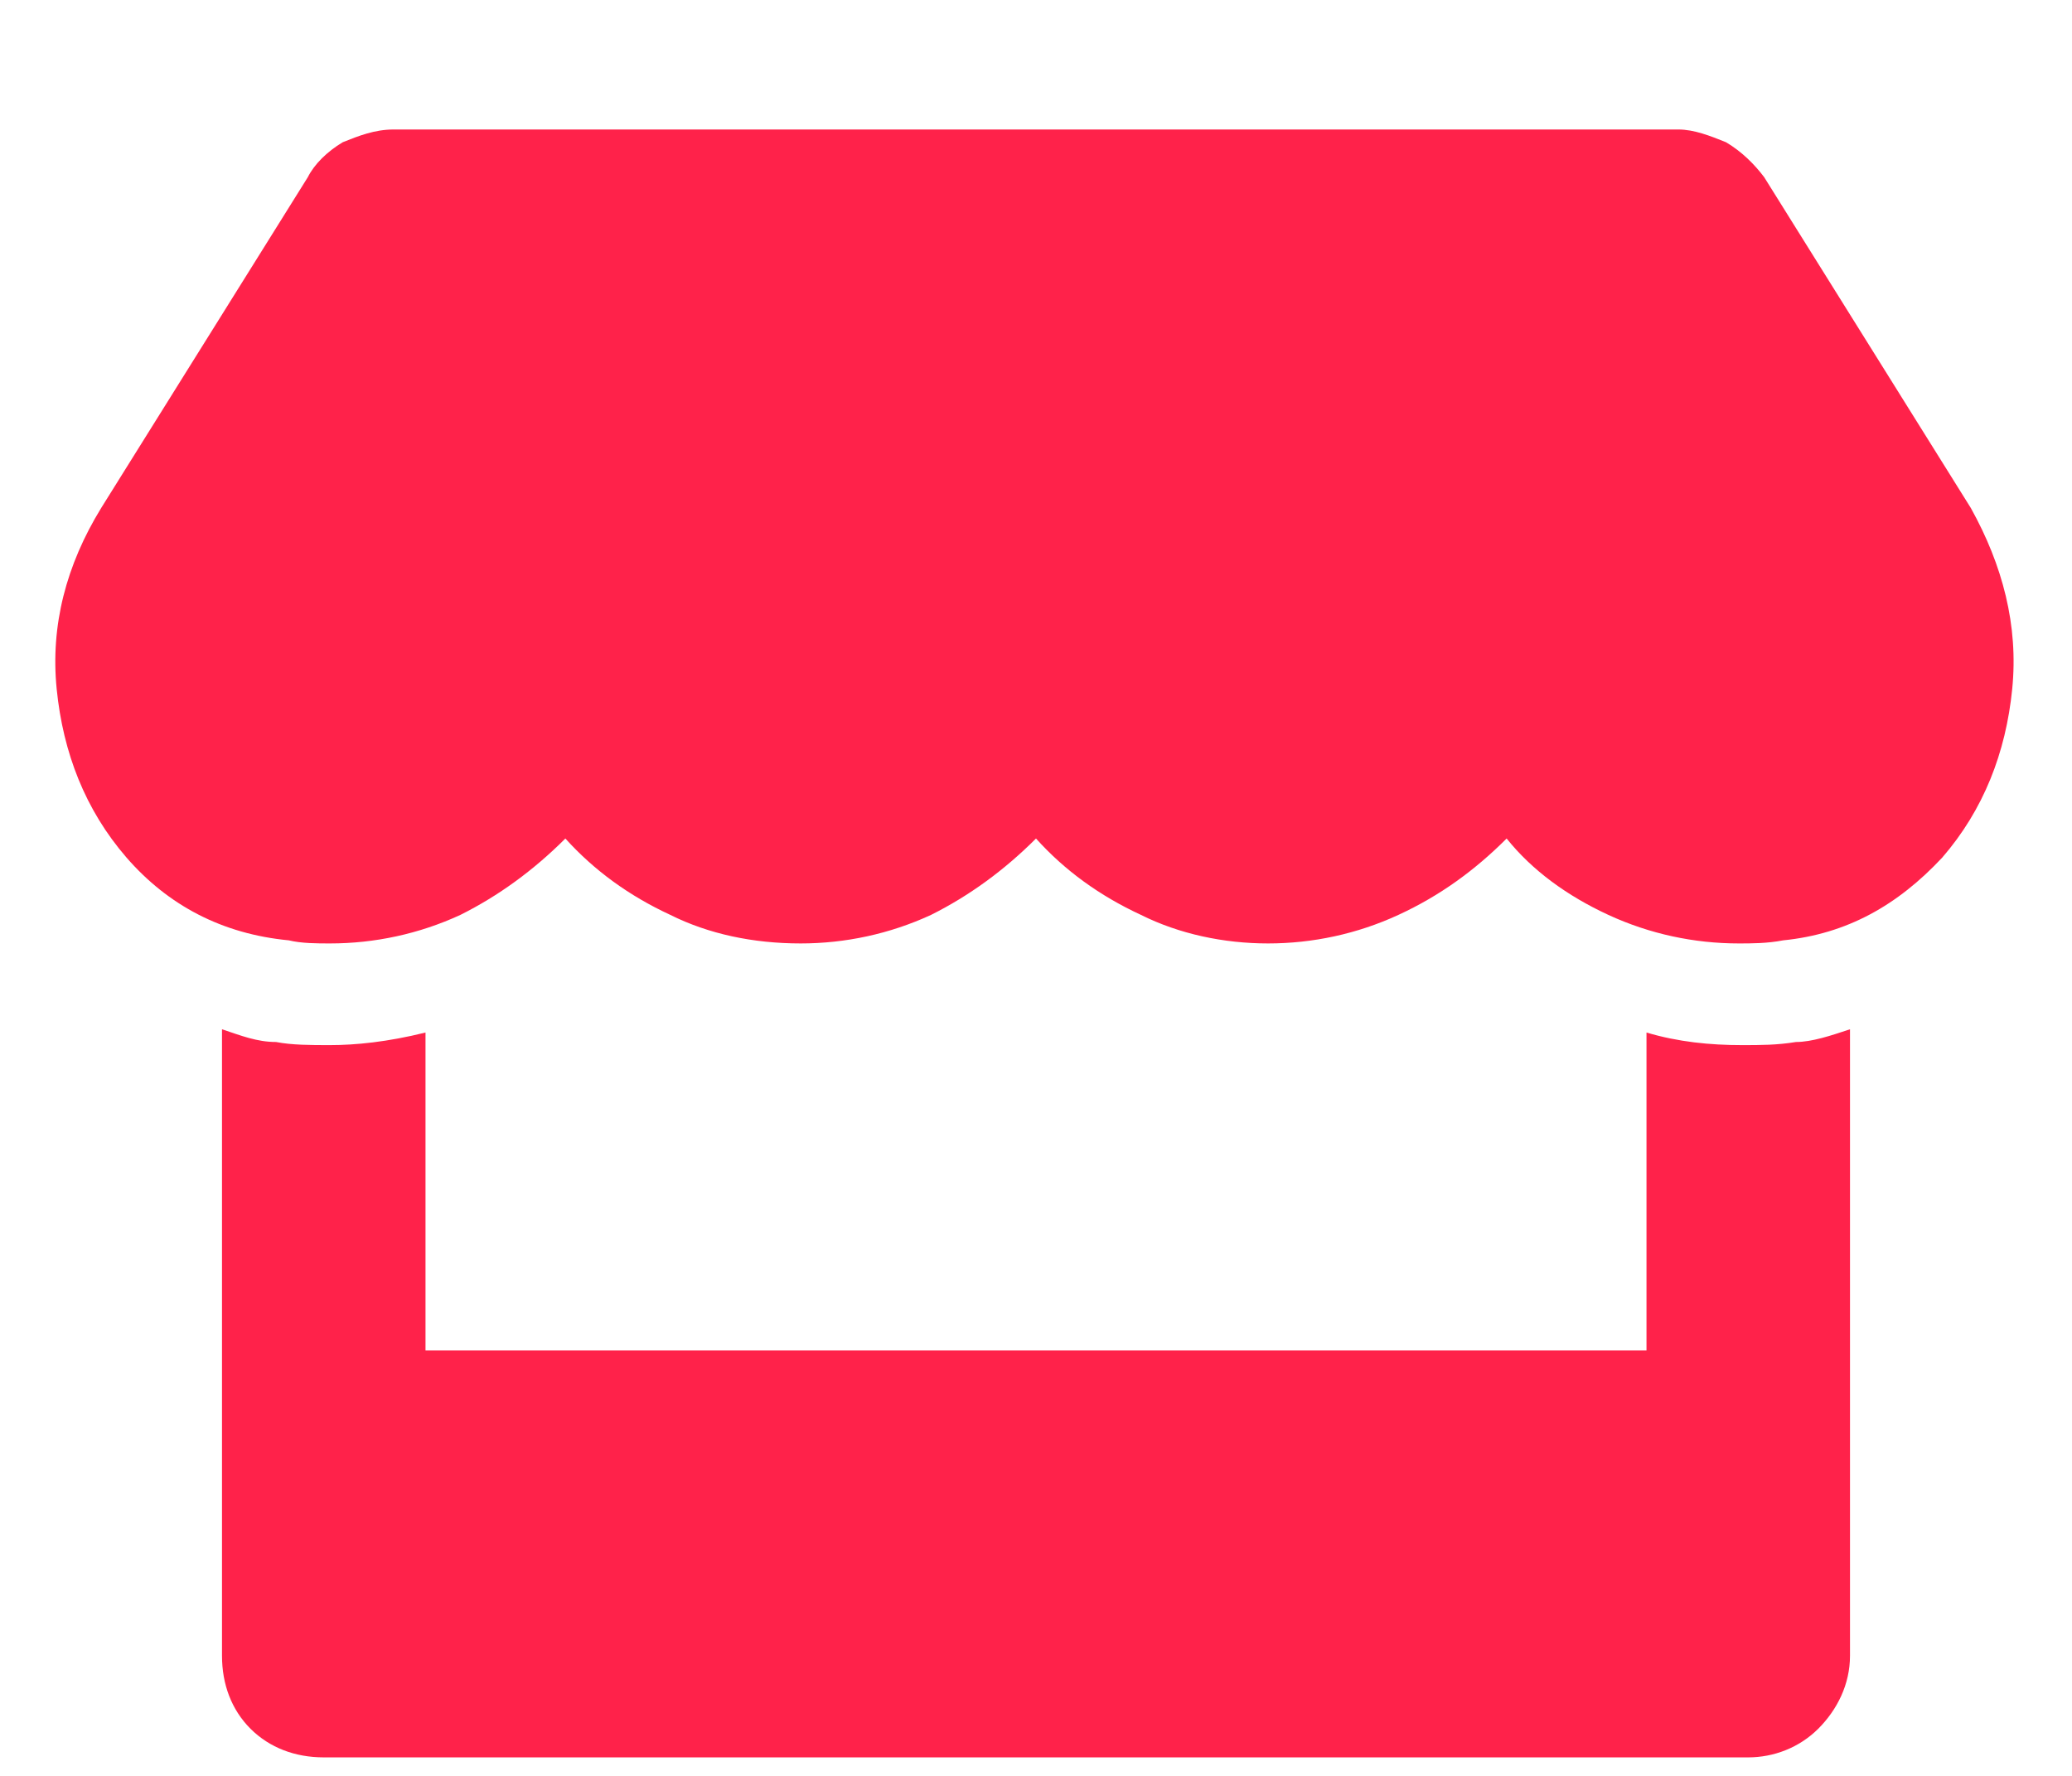<svg width="14" height="12" viewBox="0 0 14 12" fill="none" xmlns="http://www.w3.org/2000/svg">
<path d="M13.316 3.432C13.531 3.818 13.639 4.227 13.596 4.656C13.553 5.086 13.402 5.473 13.123 5.795C12.822 6.117 12.479 6.311 12.049 6.354C11.941 6.375 11.834 6.375 11.748 6.375C11.447 6.375 11.146 6.311 10.867 6.182C10.588 6.053 10.352 5.881 10.18 5.666C9.965 5.881 9.729 6.053 9.449 6.182C9.17 6.311 8.869 6.375 8.568 6.375C8.268 6.375 7.967 6.311 7.709 6.182C7.43 6.053 7.193 5.881 7 5.666C6.785 5.881 6.549 6.053 6.291 6.182C6.012 6.311 5.711 6.375 5.41 6.375C5.088 6.375 4.787 6.311 4.529 6.182C4.25 6.053 4.014 5.881 3.82 5.666C3.605 5.881 3.369 6.053 3.111 6.182C2.832 6.311 2.531 6.375 2.23 6.375C2.145 6.375 2.037 6.375 1.951 6.354C1.5 6.311 1.135 6.117 0.855 5.795C0.576 5.473 0.426 5.086 0.383 4.656C0.34 4.227 0.447 3.818 0.684 3.432L2.08 1.197C2.123 1.111 2.209 1.025 2.316 0.961C2.424 0.918 2.531 0.875 2.66 0.875H11.34C11.447 0.875 11.555 0.918 11.662 0.961C11.77 1.025 11.855 1.111 11.92 1.197L13.316 3.432ZM11.77 7.062C11.898 7.062 12.006 7.062 12.135 7.041C12.242 7.041 12.371 6.998 12.5 6.955V11.188C12.5 11.381 12.414 11.553 12.285 11.682C12.156 11.81 11.984 11.875 11.812 11.875H2.188C1.994 11.875 1.822 11.81 1.693 11.682C1.564 11.553 1.5 11.381 1.5 11.188V6.955C1.629 6.998 1.736 7.041 1.865 7.041C1.973 7.062 2.102 7.062 2.23 7.062C2.402 7.062 2.617 7.041 2.875 6.977V9.125H11.125V6.977C11.34 7.041 11.555 7.062 11.77 7.062Z" fill="#FF224A"/>
</svg>
